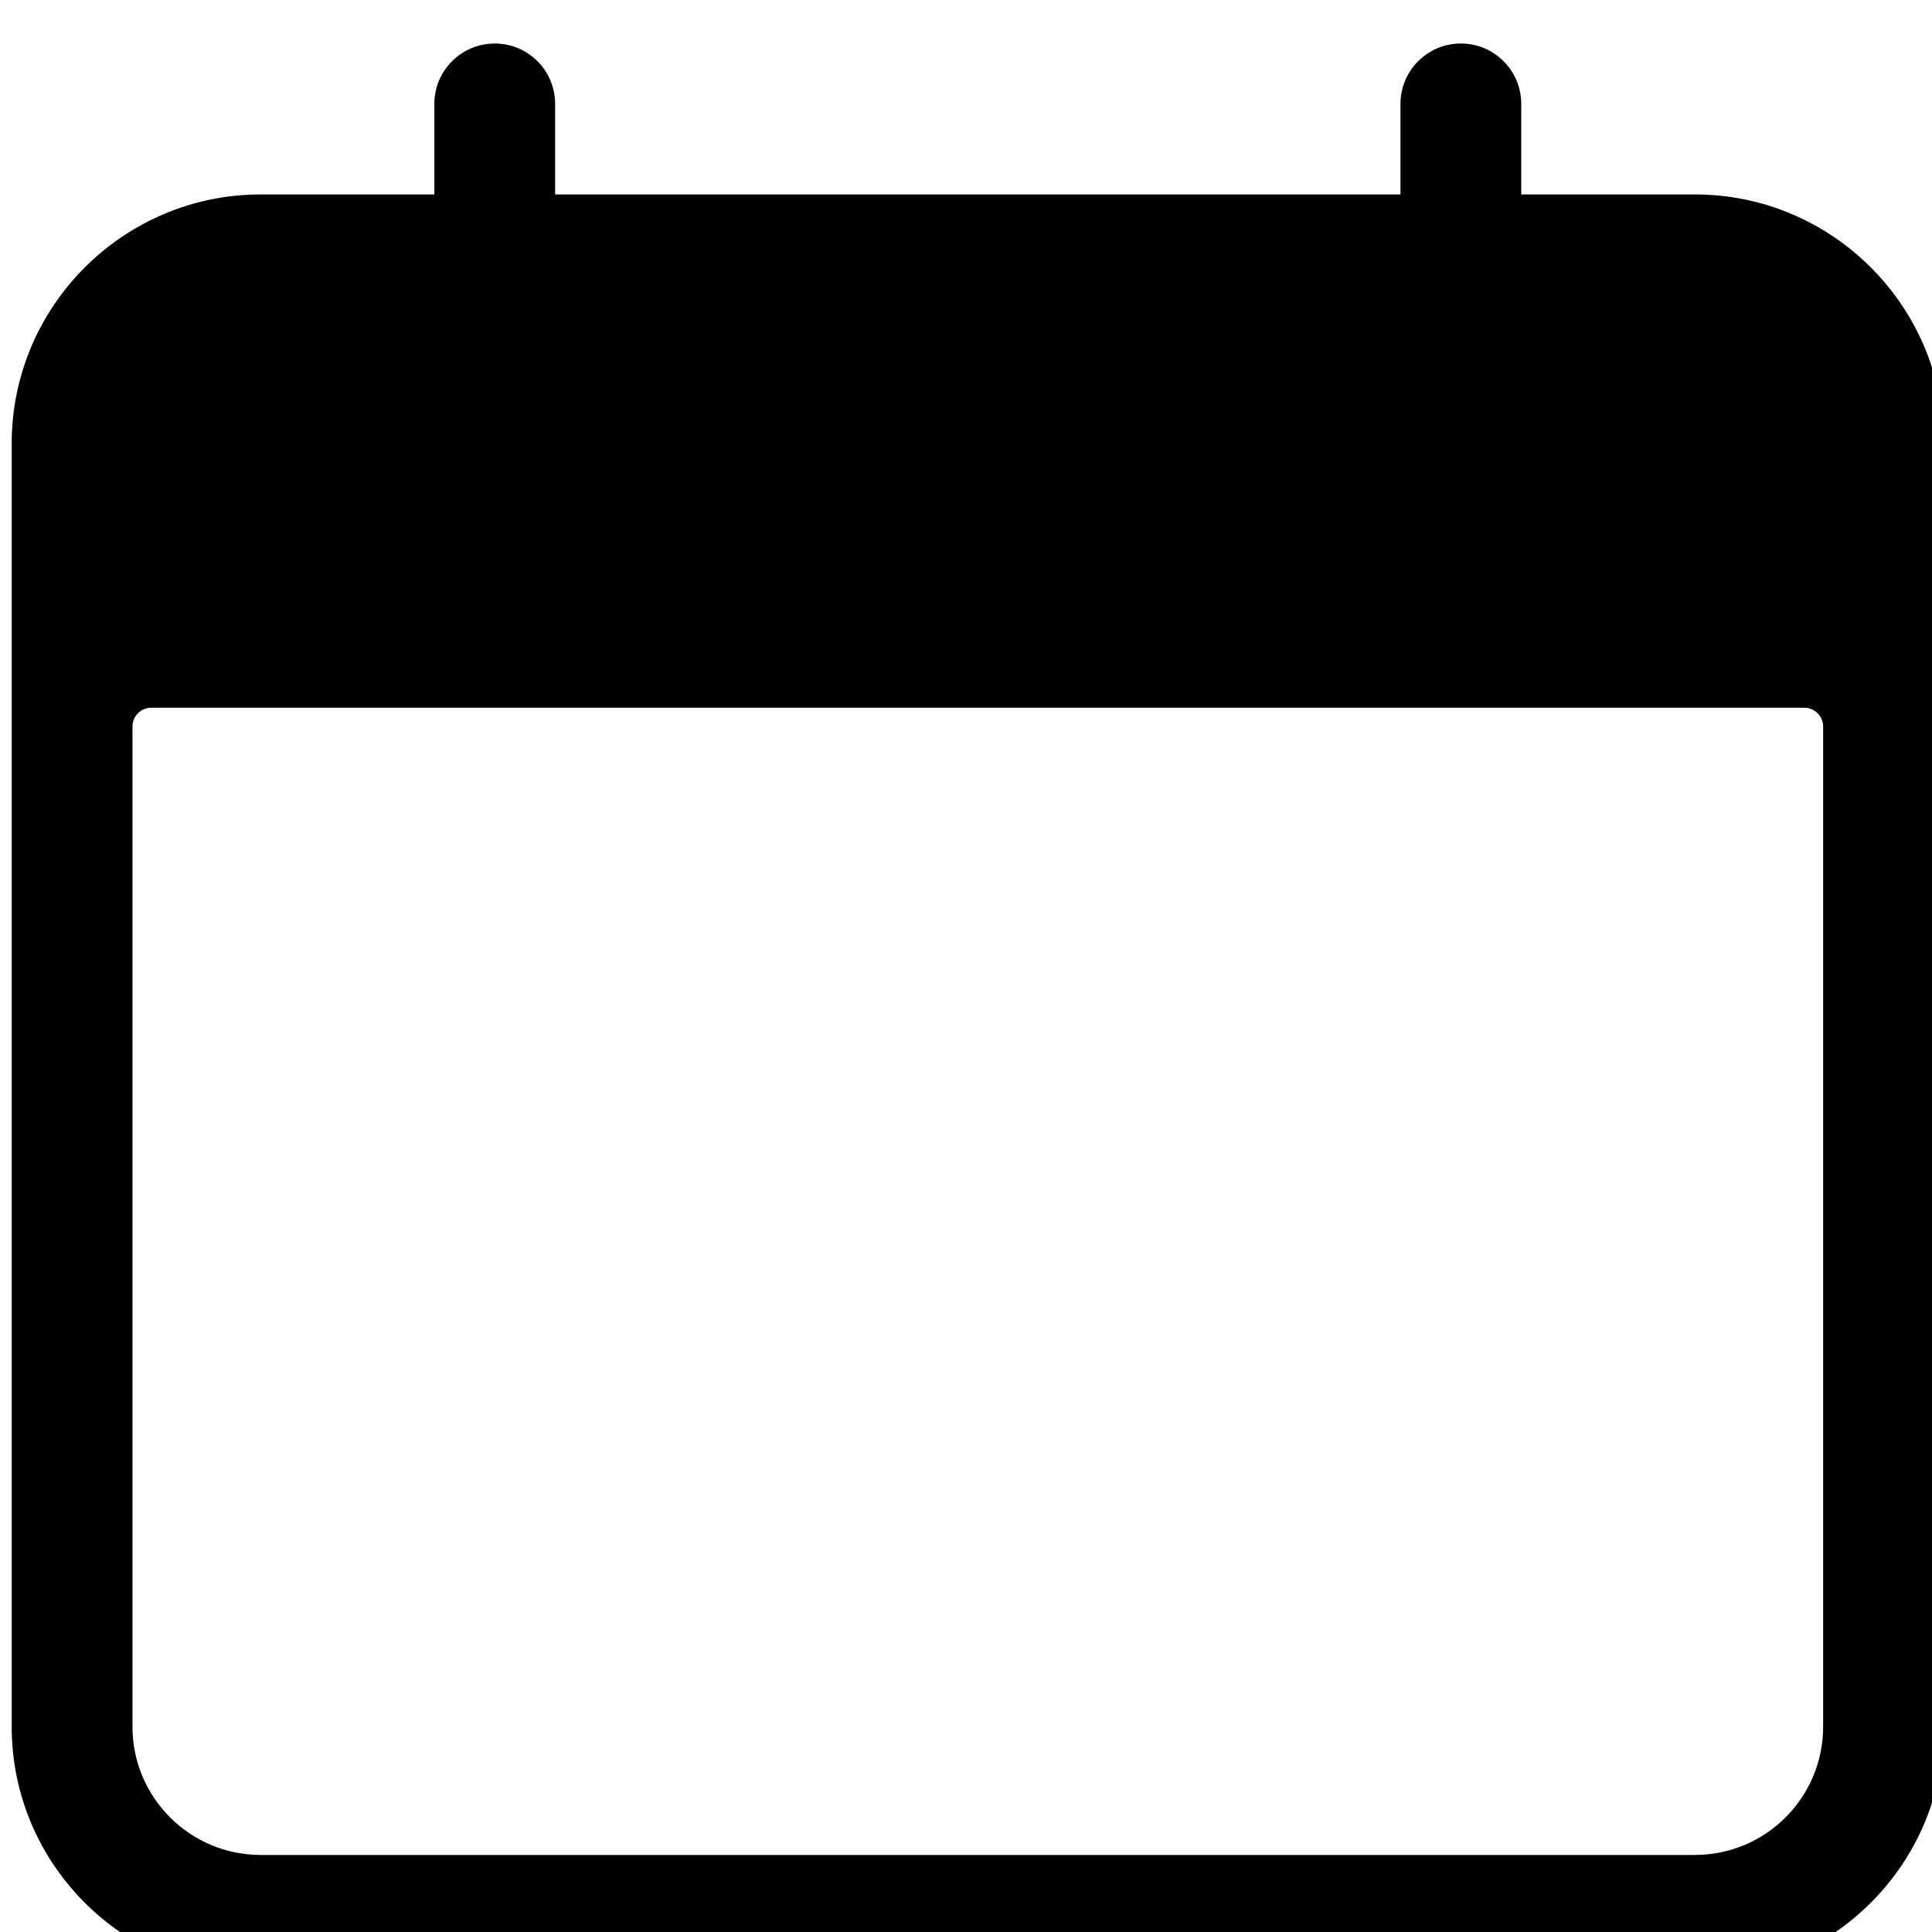 <svg width="100%" height="100%" style="overflow:visible;" preserveAspectRatio="none" viewBox="0 0 36.01 36.01" fill="none" xmlns="http://www.w3.org/2000/svg">
<g clip-path="url(#clip0_2941_708)">
<path d="M31.59 3.624H28.354V1.936C28.354 1.315 27.85 0.811 27.229 0.811C26.607 0.811 26.103 1.315 26.103 1.936V3.624H10.347V1.936C10.347 1.315 9.843 0.811 9.222 0.811C8.6 0.811 8.096 1.315 8.096 1.936V3.624H4.86C2.301 3.624 0.218 5.707 0.218 8.267V32.183C0.218 34.742 2.301 36.825 4.86 36.825H31.59C34.15 36.825 36.232 34.742 36.232 32.183V8.267C36.232 5.707 34.15 3.624 31.59 3.624ZM33.981 32.183C33.981 33.503 32.911 34.574 31.59 34.574H4.86C3.54 34.574 2.469 33.503 2.469 32.183V13.542C2.469 13.348 2.626 13.191 2.821 13.191H33.63C33.824 13.191 33.981 13.348 33.981 13.542V32.183Z" fill="#1699F8" style="fill:#1699F8;fill:color(display-p3 0.086 0.6 0.973);fill-opacity:1;"/>
</g>
<defs>
<clipPath id="clip0_2941_708">
<rect width="36.014" height="36.014" fill="white" style="fill:white;fill-opacity:1;" transform="translate(0.218 0.811)"/>
</clipPath>
</defs>
</svg>
